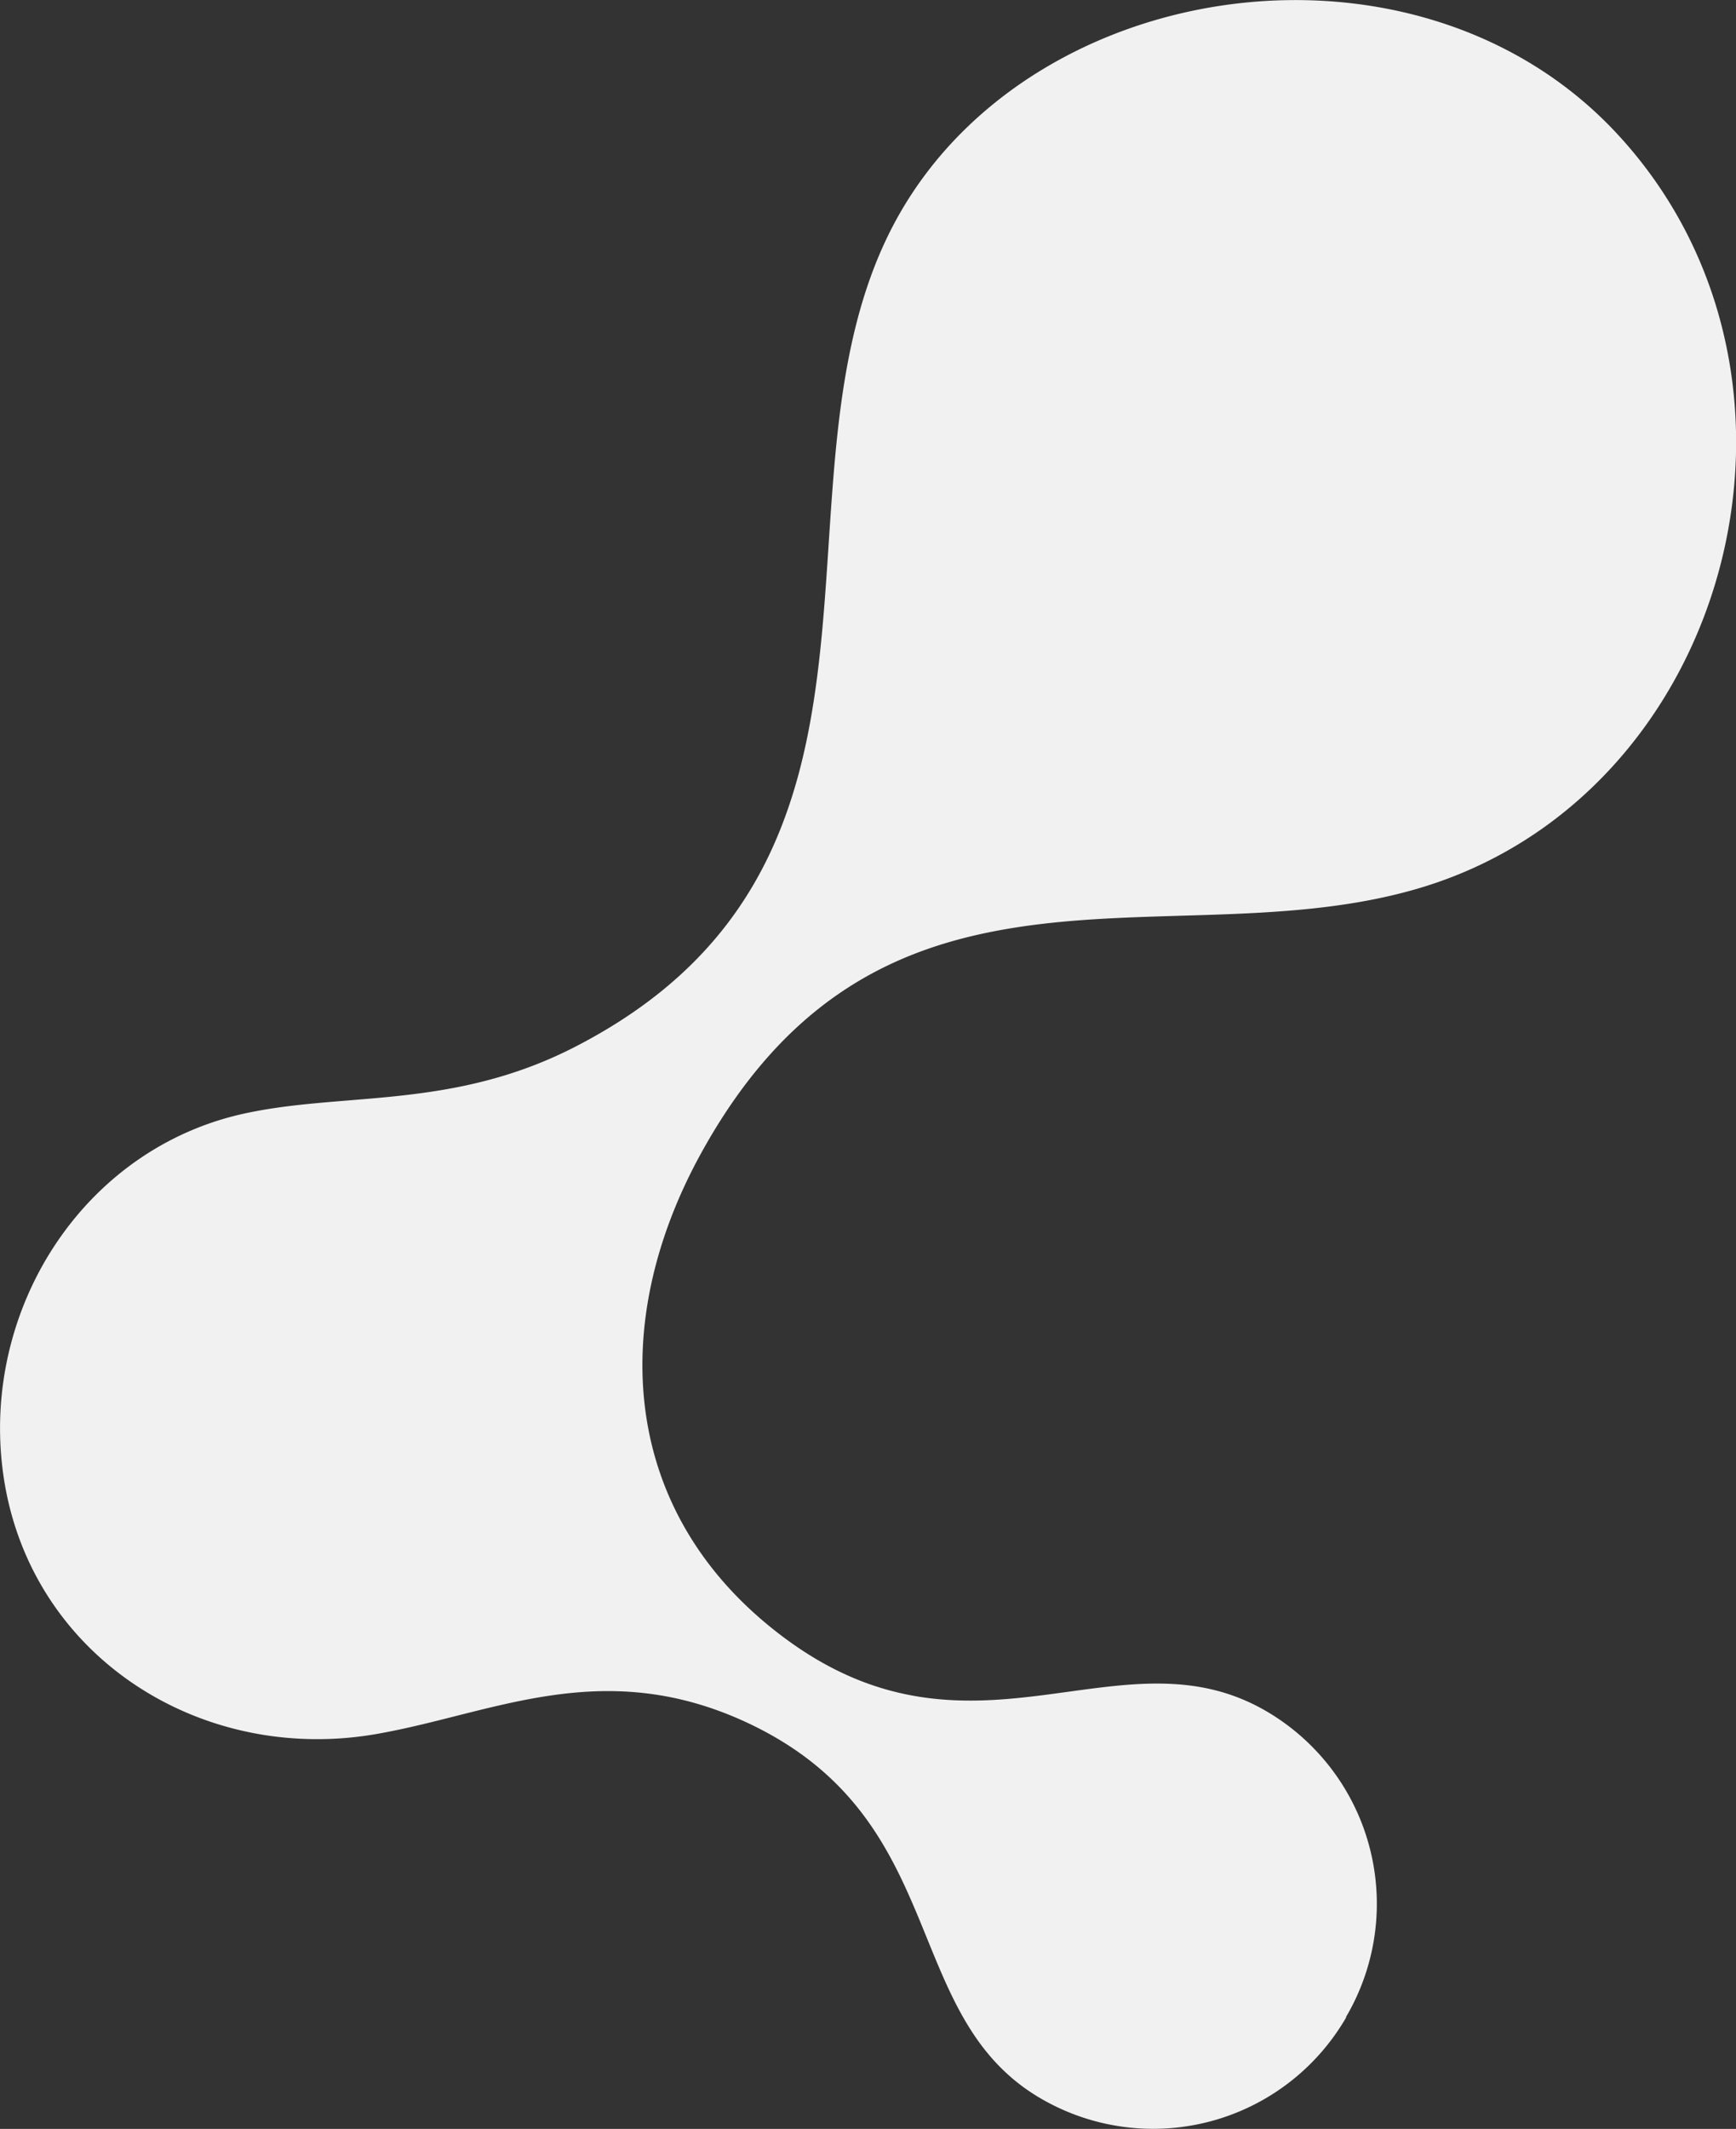 <svg xmlns="http://www.w3.org/2000/svg" viewBox="0 0 124.54 152.68"><rect x="0" y="0" width="124.54" height="152.68" fill="#333333" stroke="none"/><path style="fill:#f1f1f1;" d="M96.61,144.56h0v.06a16,16,0,0,1-21.83,5.85c-10.44-6-6.26-20.43-21.68-27.24-10-4.39-17.66-.47-25.73,1C14.37,126.67,1.69,118.47.19,105-1.11,93.35,6.35,82,18,79.7c7-1.42,14.63-.28,23.19-4.64,9.79-5,14.08-11.94,16.15-19.65,3.5-13.08.6-28.35,7.15-40C74.29-2,101.92-5.81,116.12,9.6c16.17,17.54,8,47.6-14.48,54.09C92,66.48,81.46,64.86,71.78,66.64c-8.1,1.48-15.6,5.33-21.5,16.1-6.63,12.11-5.77,25.73,5.84,34.51,13.64,10.32,24.2-.7,34.71,5.37a16,16,0,0,1,5.85,21.83Z" transform="translate(-0.04 0.07)"/></svg>
